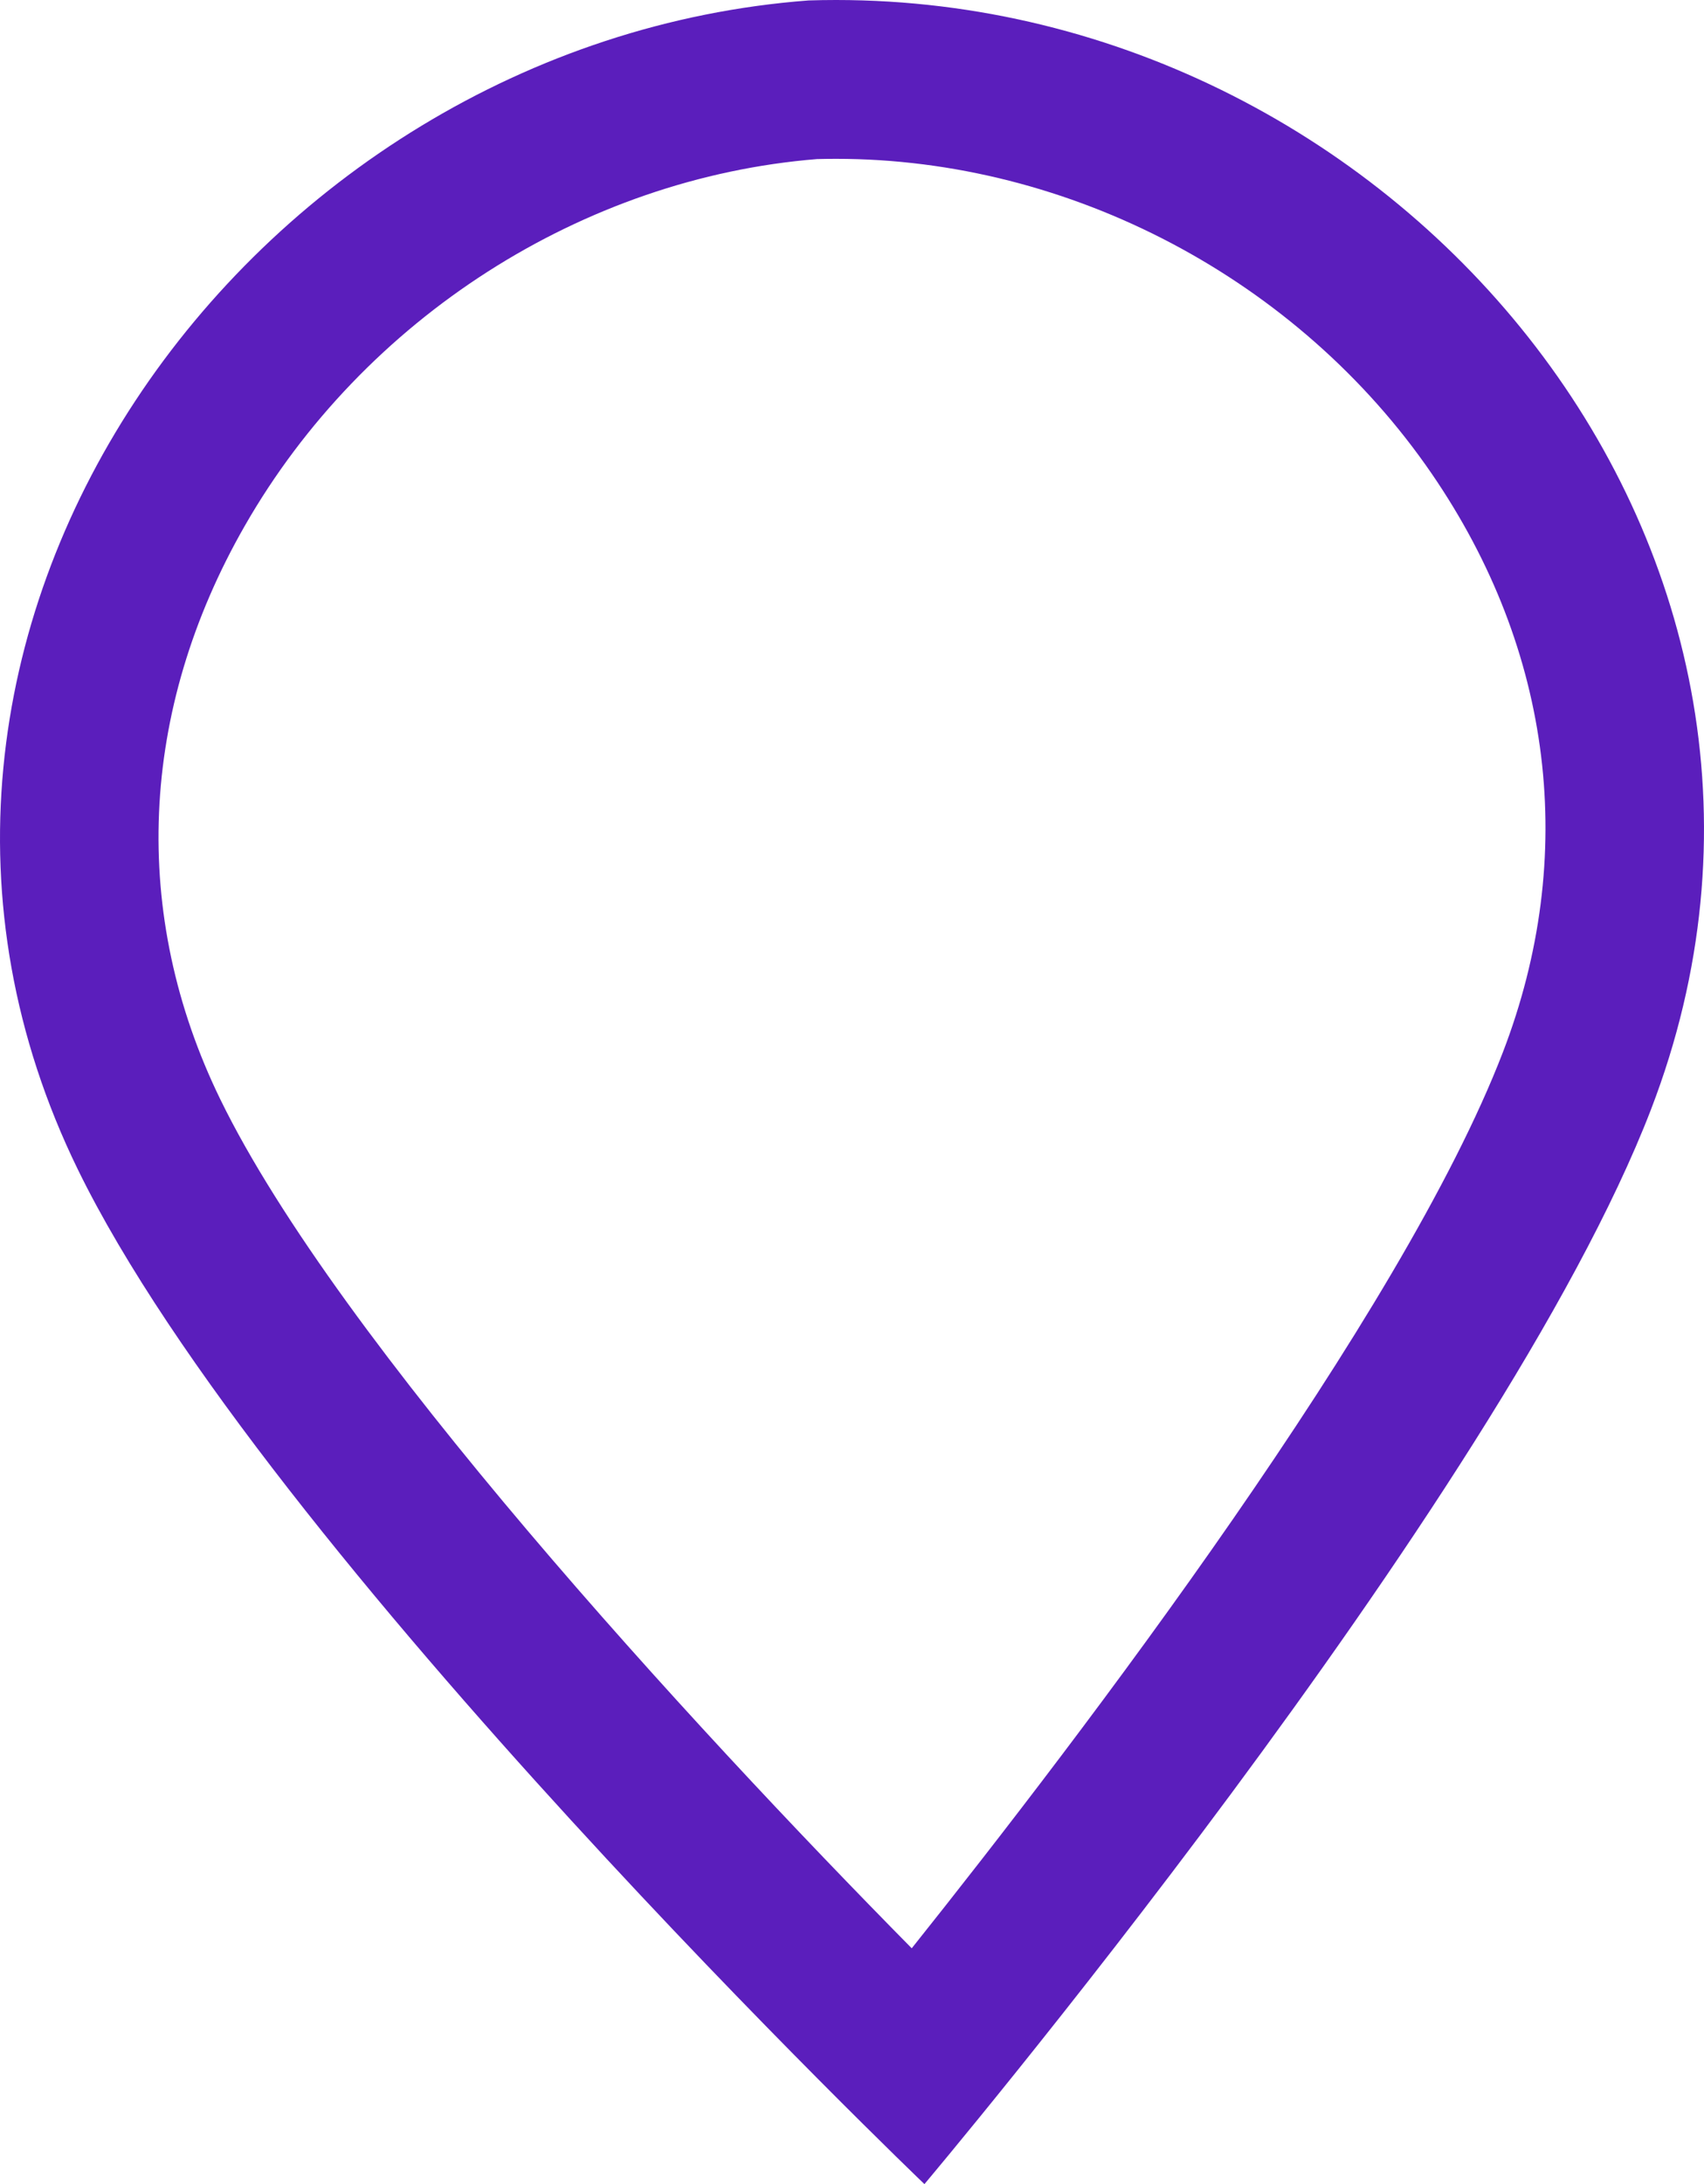 <svg version="1.1" id="图层_1" x="0px" y="0px" width="390.24px" height="500px" viewBox="0 0 390.24 500" enable-background="new 0 0 390.24 500" xml:space="preserve" xmlns:xml="http://www.w3.org/XML/1998/namespace" xmlns="http://www.w3.org/2000/svg" xmlns:xlink="http://www.w3.org/1999/xlink">
  <path fill="#5B1EBC" d="M191.469,36.36c53.621,0,105.874,27.597,136.372,72.017c27.831,40.537,33.624,87.619,16.317,132.572
	C321.012,301.055,247.74,397.208,208.8,446.014C158.163,394.71,77.383,306.854,50.481,251.727
	c-20.677-42.362-18.685-89.033,5.611-131.408c27.221-47.474,77.37-79.567,131.024-83.902C188.571,36.38,190.018,36.36,191.469,36.36
	 M191.469,0c-2.102,0-4.193,0.032-6.307,0.101C56.658,9.821-41.728,145.71,17.805,267.677C60.633,355.422,211.707,500,211.707,500
	S343.593,343.6,378.09,254.014C426.929,127.174,321.223,0,191.469,0L191.469,0z" class="color c1"/>
</svg>